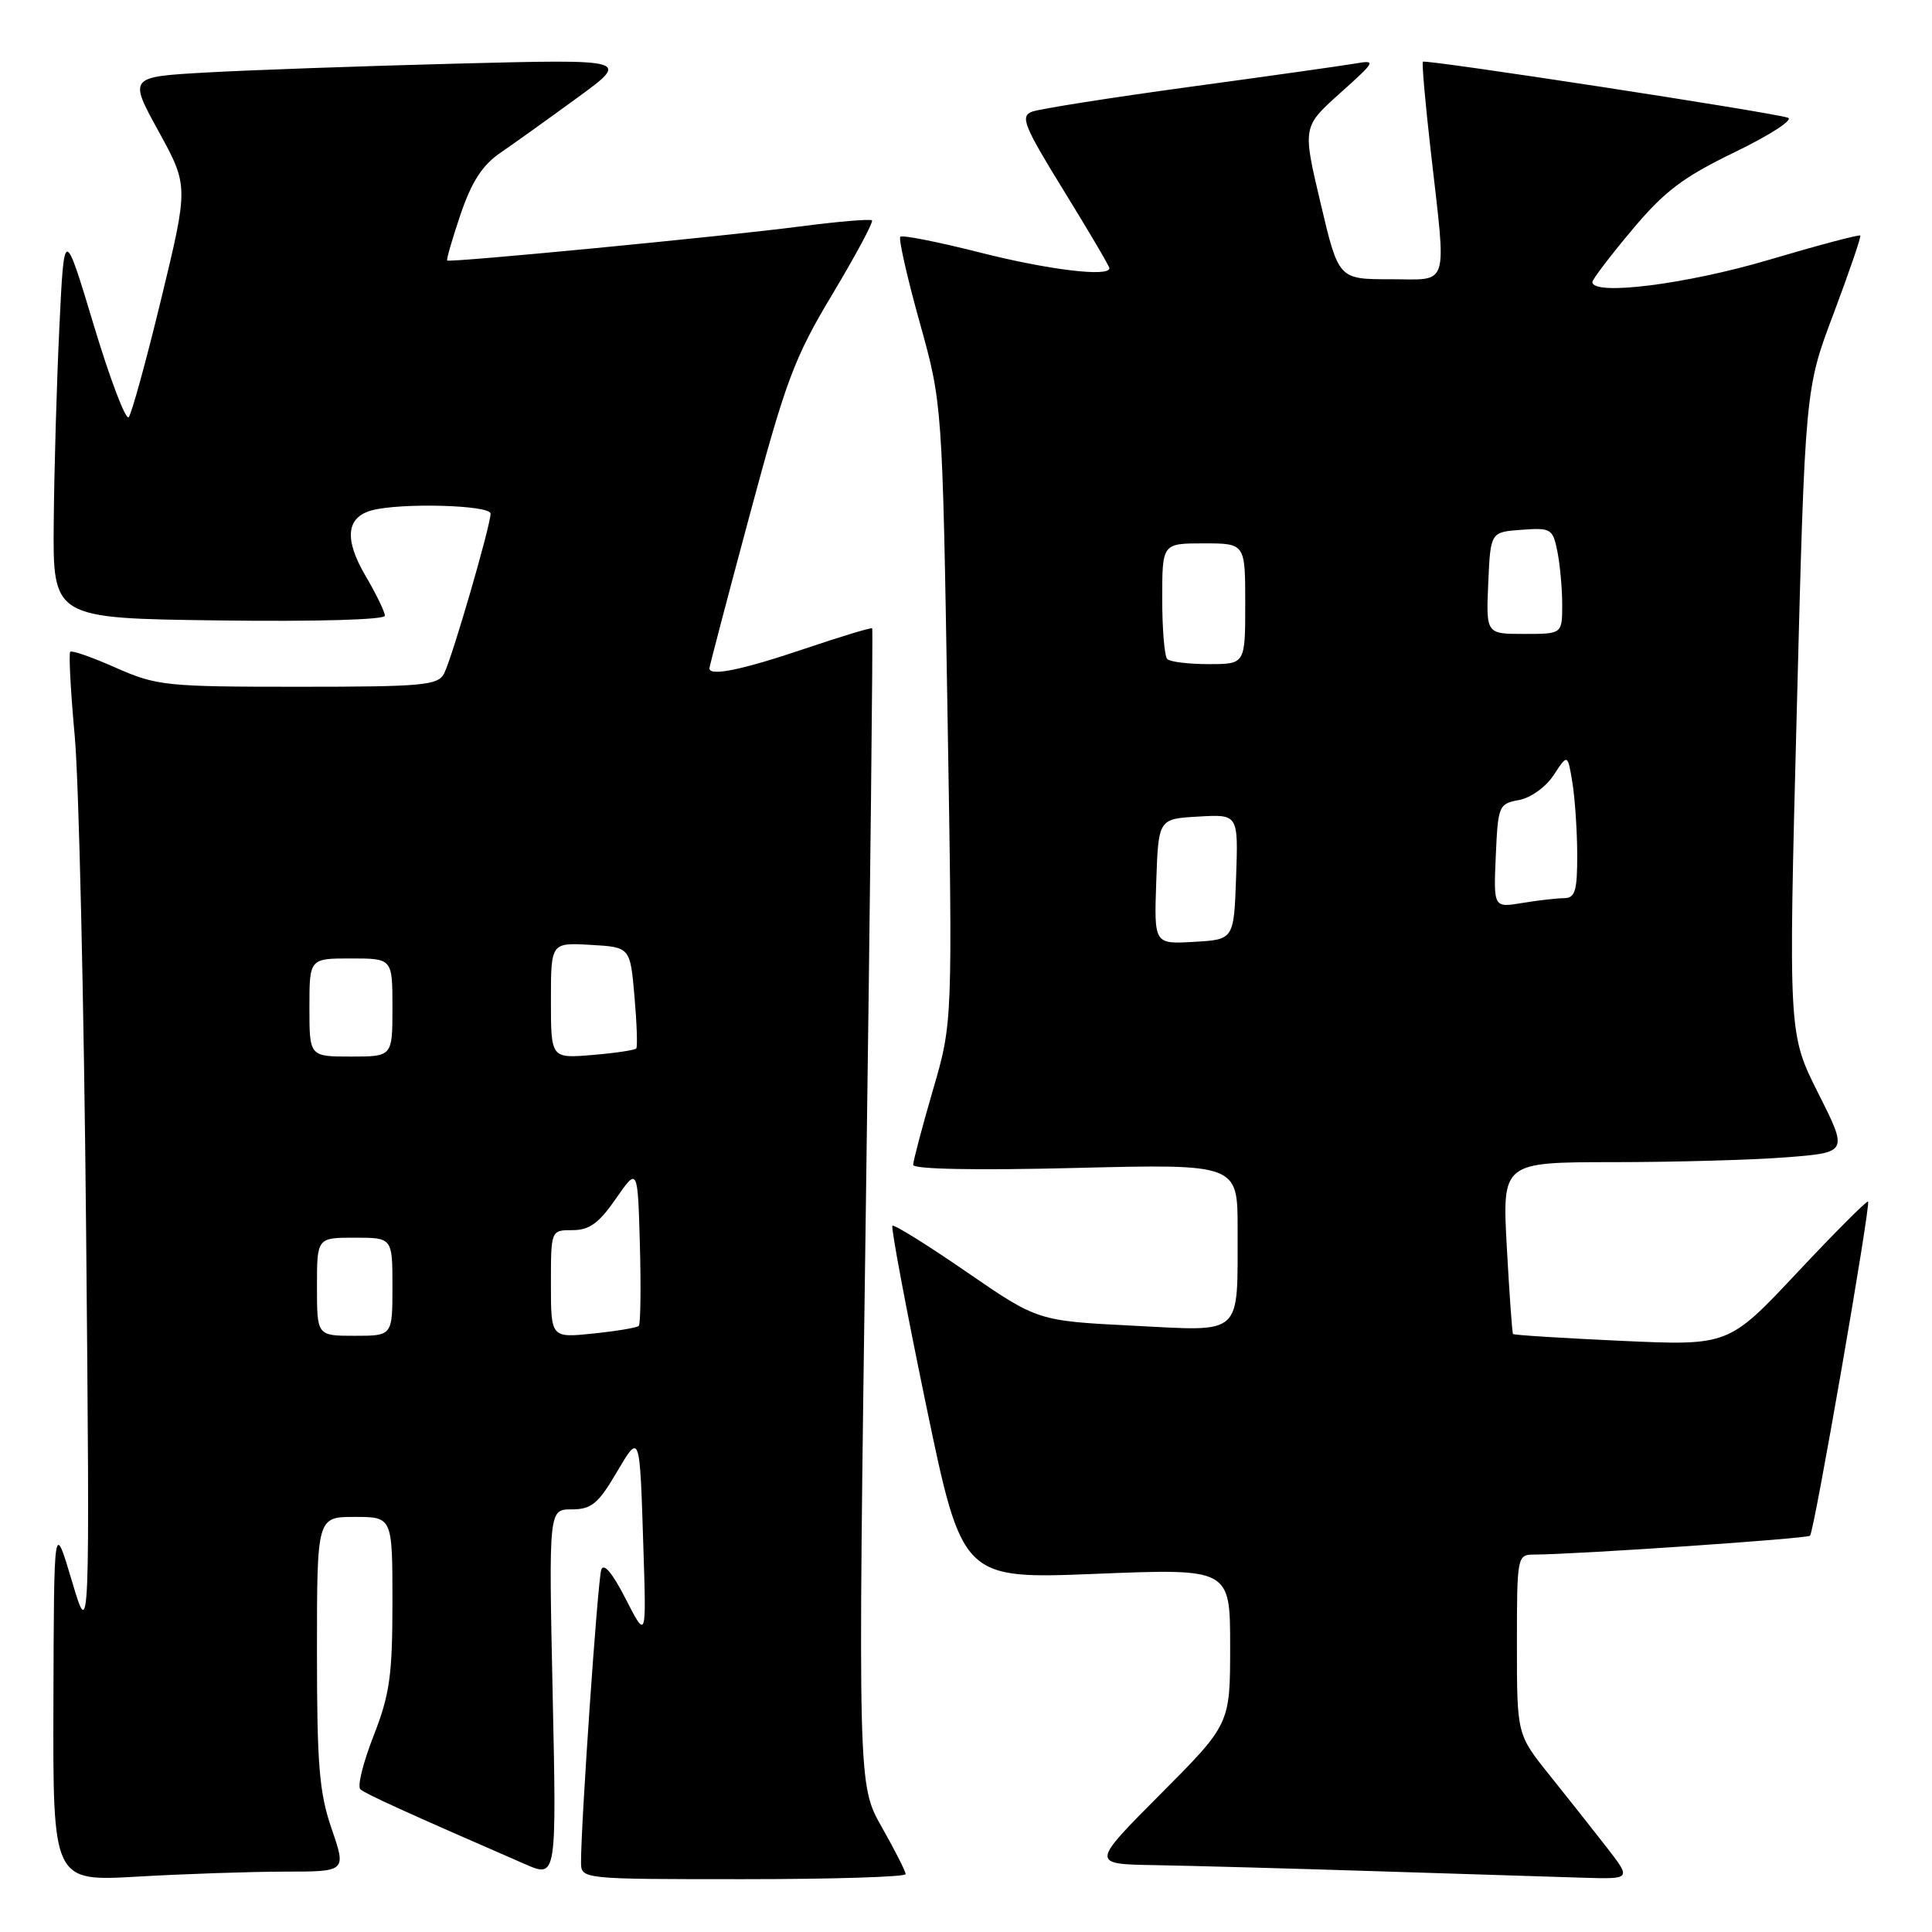 <?xml version="1.0" encoding="UTF-8" standalone="no"?>
<!DOCTYPE svg PUBLIC "-//W3C//DTD SVG 1.1//EN" "http://www.w3.org/Graphics/SVG/1.1/DTD/svg11.dtd" >
<svg xmlns="http://www.w3.org/2000/svg" xmlns:xlink="http://www.w3.org/1999/xlink" version="1.1" viewBox="0 0 256 256">
 <g >
 <path fill="currentColor"
d=" M 37.70 248.00 C 45.89 248.00 45.89 248.00 43.95 242.34 C 42.30 237.56 42.00 233.92 42.00 218.84 C 42.00 201.00 42.00 201.00 47.00 201.00 C 52.00 201.00 52.00 201.00 52.00 212.31 C 52.00 222.01 51.64 224.53 49.50 230.01 C 48.12 233.52 47.33 236.71 47.75 237.09 C 48.41 237.69 53.74 240.12 69.62 247.03 C 73.75 248.82 73.75 248.82 73.23 224.41 C 72.71 200.00 72.71 200.00 75.76 200.00 C 78.34 200.00 79.25 199.26 81.62 195.25 C 84.84 189.81 84.76 189.60 85.26 205.35 C 85.64 217.20 85.64 217.20 82.90 211.85 C 81.16 208.44 79.99 207.04 79.67 208.00 C 79.20 209.39 76.97 241.73 76.99 246.75 C 77.00 249.00 77.00 249.00 98.50 249.00 C 110.33 249.00 120.00 248.70 120.00 248.33 C 120.00 247.96 118.57 245.15 116.83 242.08 C 113.67 236.50 113.67 236.50 114.73 160.00 C 115.31 117.92 115.69 83.39 115.57 83.26 C 115.44 83.12 111.36 84.36 106.48 86.01 C 98.31 88.77 94.00 89.65 94.00 88.56 C 94.00 88.32 96.40 79.17 99.34 68.24 C 104.14 50.37 105.24 47.41 110.30 38.98 C 113.39 33.82 115.75 29.42 115.54 29.20 C 115.32 28.99 110.95 29.36 105.82 30.03 C 95.92 31.32 59.67 34.82 59.26 34.52 C 59.12 34.43 59.92 31.68 61.02 28.42 C 62.48 24.12 63.91 21.89 66.26 20.28 C 68.04 19.06 72.65 15.76 76.50 12.95 C 83.50 7.84 83.50 7.84 60.50 8.43 C 47.85 8.76 32.90 9.29 27.28 9.61 C 17.05 10.19 17.05 10.19 21.02 17.41 C 24.98 24.64 24.98 24.64 21.37 39.57 C 19.38 47.78 17.44 54.85 17.05 55.28 C 16.66 55.71 14.57 50.22 12.42 43.07 C 8.50 30.07 8.50 30.07 7.87 43.29 C 7.52 50.55 7.18 62.22 7.12 69.21 C 7.00 81.93 7.00 81.93 29.00 82.21 C 41.80 82.38 51.00 82.12 51.00 81.59 C 51.00 81.09 49.85 78.71 48.44 76.31 C 45.58 71.44 45.87 68.54 49.28 67.62 C 53.14 66.59 65.00 66.92 65.00 68.06 C 65.00 69.66 59.89 87.24 58.84 89.25 C 58.02 90.82 56.04 91.00 39.49 91.00 C 21.98 91.00 20.77 90.87 15.37 88.49 C 12.25 87.10 9.52 86.15 9.31 86.36 C 9.09 86.57 9.36 91.64 9.91 97.62 C 10.45 103.61 11.13 133.02 11.41 163.00 C 11.91 217.50 11.91 217.50 9.53 209.50 C 7.15 201.50 7.15 201.50 7.08 225.40 C 7.00 249.31 7.00 249.31 18.25 248.66 C 24.44 248.30 33.19 248.01 37.70 248.00 Z  M 212.87 244.75 C 211.05 242.41 207.64 238.10 205.28 235.16 C 201.00 229.82 201.00 229.82 201.00 217.91 C 201.00 206.23 201.04 206.00 203.25 205.99 C 208.89 205.97 239.45 203.88 239.84 203.49 C 240.39 202.95 247.91 159.60 247.53 159.21 C 247.38 159.05 243.15 163.28 238.15 168.61 C 229.05 178.31 229.05 178.31 214.87 177.67 C 207.07 177.31 200.60 176.91 200.48 176.76 C 200.37 176.62 200.00 171.44 199.66 165.25 C 199.05 154.00 199.05 154.00 213.77 153.99 C 221.87 153.99 232.19 153.70 236.69 153.35 C 244.88 152.71 244.88 152.71 240.92 144.85 C 236.97 136.98 236.97 136.98 238.08 94.27 C 239.18 51.55 239.18 51.55 242.97 41.53 C 245.04 36.01 246.63 31.37 246.50 31.21 C 246.36 31.05 240.86 32.51 234.28 34.46 C 223.39 37.68 211.00 39.23 211.00 37.37 C 211.00 37.02 213.36 33.92 216.25 30.47 C 220.57 25.32 222.99 23.49 229.91 20.14 C 234.54 17.90 237.69 15.85 236.91 15.60 C 234.65 14.85 188.83 7.83 188.54 8.18 C 188.39 8.36 188.86 13.68 189.58 20.00 C 191.68 38.54 192.17 37.00 184.18 37.00 C 177.36 37.00 177.36 37.00 174.98 26.90 C 172.59 16.81 172.59 16.81 177.55 12.36 C 182.35 8.05 182.41 7.93 179.50 8.43 C 177.85 8.71 167.95 10.11 157.50 11.53 C 147.05 12.96 137.70 14.43 136.72 14.81 C 135.16 15.42 135.68 16.70 140.97 25.29 C 144.29 30.67 147.00 35.28 147.00 35.54 C 147.00 36.74 138.90 35.76 129.81 33.45 C 124.28 32.05 119.55 31.11 119.30 31.37 C 119.04 31.62 120.19 36.71 121.85 42.67 C 124.87 53.50 124.87 53.50 125.55 94.50 C 126.23 135.50 126.23 135.50 123.61 144.46 C 122.18 149.38 121.00 153.84 121.00 154.35 C 121.00 154.93 129.37 155.09 142.50 154.76 C 164.00 154.23 164.00 154.23 163.99 162.86 C 163.96 177.24 164.87 176.40 150.10 175.66 C 137.50 175.02 137.50 175.02 128.06 168.53 C 122.88 164.96 118.46 162.21 118.25 162.42 C 118.04 162.63 120.03 173.25 122.68 186.03 C 127.50 209.25 127.50 209.25 145.25 208.54 C 163.00 207.83 163.00 207.83 163.00 218.15 C 163.00 228.46 163.00 228.46 153.77 237.73 C 144.54 247.00 144.54 247.00 153.02 247.14 C 157.68 247.22 170.95 247.58 182.50 247.95 C 194.05 248.32 206.35 248.71 209.83 248.81 C 216.17 249.00 216.17 249.00 212.87 244.75 Z  M 42.00 170.50 C 42.00 164.00 42.00 164.00 47.00 164.00 C 52.00 164.00 52.00 164.00 52.00 170.50 C 52.00 177.00 52.00 177.00 47.00 177.00 C 42.00 177.00 42.00 177.00 42.00 170.50 Z  M 73.00 170.14 C 73.00 163.00 73.00 163.00 75.86 163.00 C 78.10 163.00 79.36 162.08 81.61 158.83 C 84.50 154.66 84.50 154.66 84.79 164.96 C 84.94 170.63 84.88 175.45 84.64 175.69 C 84.40 175.93 81.69 176.38 78.61 176.70 C 73.00 177.28 73.00 177.28 73.00 170.14 Z  M 41.00 133.50 C 41.00 127.00 41.00 127.00 46.50 127.00 C 52.00 127.00 52.00 127.00 52.00 133.50 C 52.00 140.00 52.00 140.00 46.50 140.00 C 41.00 140.00 41.00 140.00 41.00 133.50 Z  M 73.00 132.57 C 73.00 124.90 73.00 124.90 78.25 125.20 C 83.50 125.50 83.50 125.50 84.07 132.00 C 84.38 135.57 84.49 138.69 84.31 138.92 C 84.14 139.15 81.52 139.54 78.50 139.79 C 73.00 140.25 73.00 140.25 73.00 132.57 Z  M 153.21 116.80 C 153.50 108.50 153.50 108.50 158.79 108.20 C 164.08 107.89 164.08 107.89 163.79 116.20 C 163.50 124.50 163.50 124.50 158.21 124.80 C 152.92 125.11 152.92 125.11 153.21 116.80 Z  M 198.20 113.40 C 198.49 106.75 198.60 106.50 201.27 106.01 C 202.84 105.72 204.85 104.27 205.88 102.69 C 207.72 99.88 207.72 99.88 208.35 103.69 C 208.69 105.79 208.98 110.09 208.99 113.25 C 209.00 118.06 208.71 119.00 207.25 119.01 C 206.29 119.02 203.79 119.30 201.70 119.65 C 197.90 120.28 197.90 120.28 198.20 113.40 Z  M 154.67 87.33 C 154.30 86.97 154.00 83.37 154.00 79.33 C 154.00 72.00 154.00 72.00 159.50 72.00 C 165.00 72.00 165.00 72.00 165.00 80.00 C 165.00 88.00 165.00 88.00 160.17 88.00 C 157.51 88.00 155.03 87.70 154.67 87.33 Z  M 197.20 77.25 C 197.50 70.50 197.50 70.50 201.61 70.20 C 205.52 69.91 205.76 70.06 206.36 73.07 C 206.71 74.82 207.00 77.99 207.00 80.12 C 207.00 84.00 207.00 84.00 201.95 84.00 C 196.91 84.00 196.91 84.00 197.20 77.25 Z "/>
</g>
</svg>
